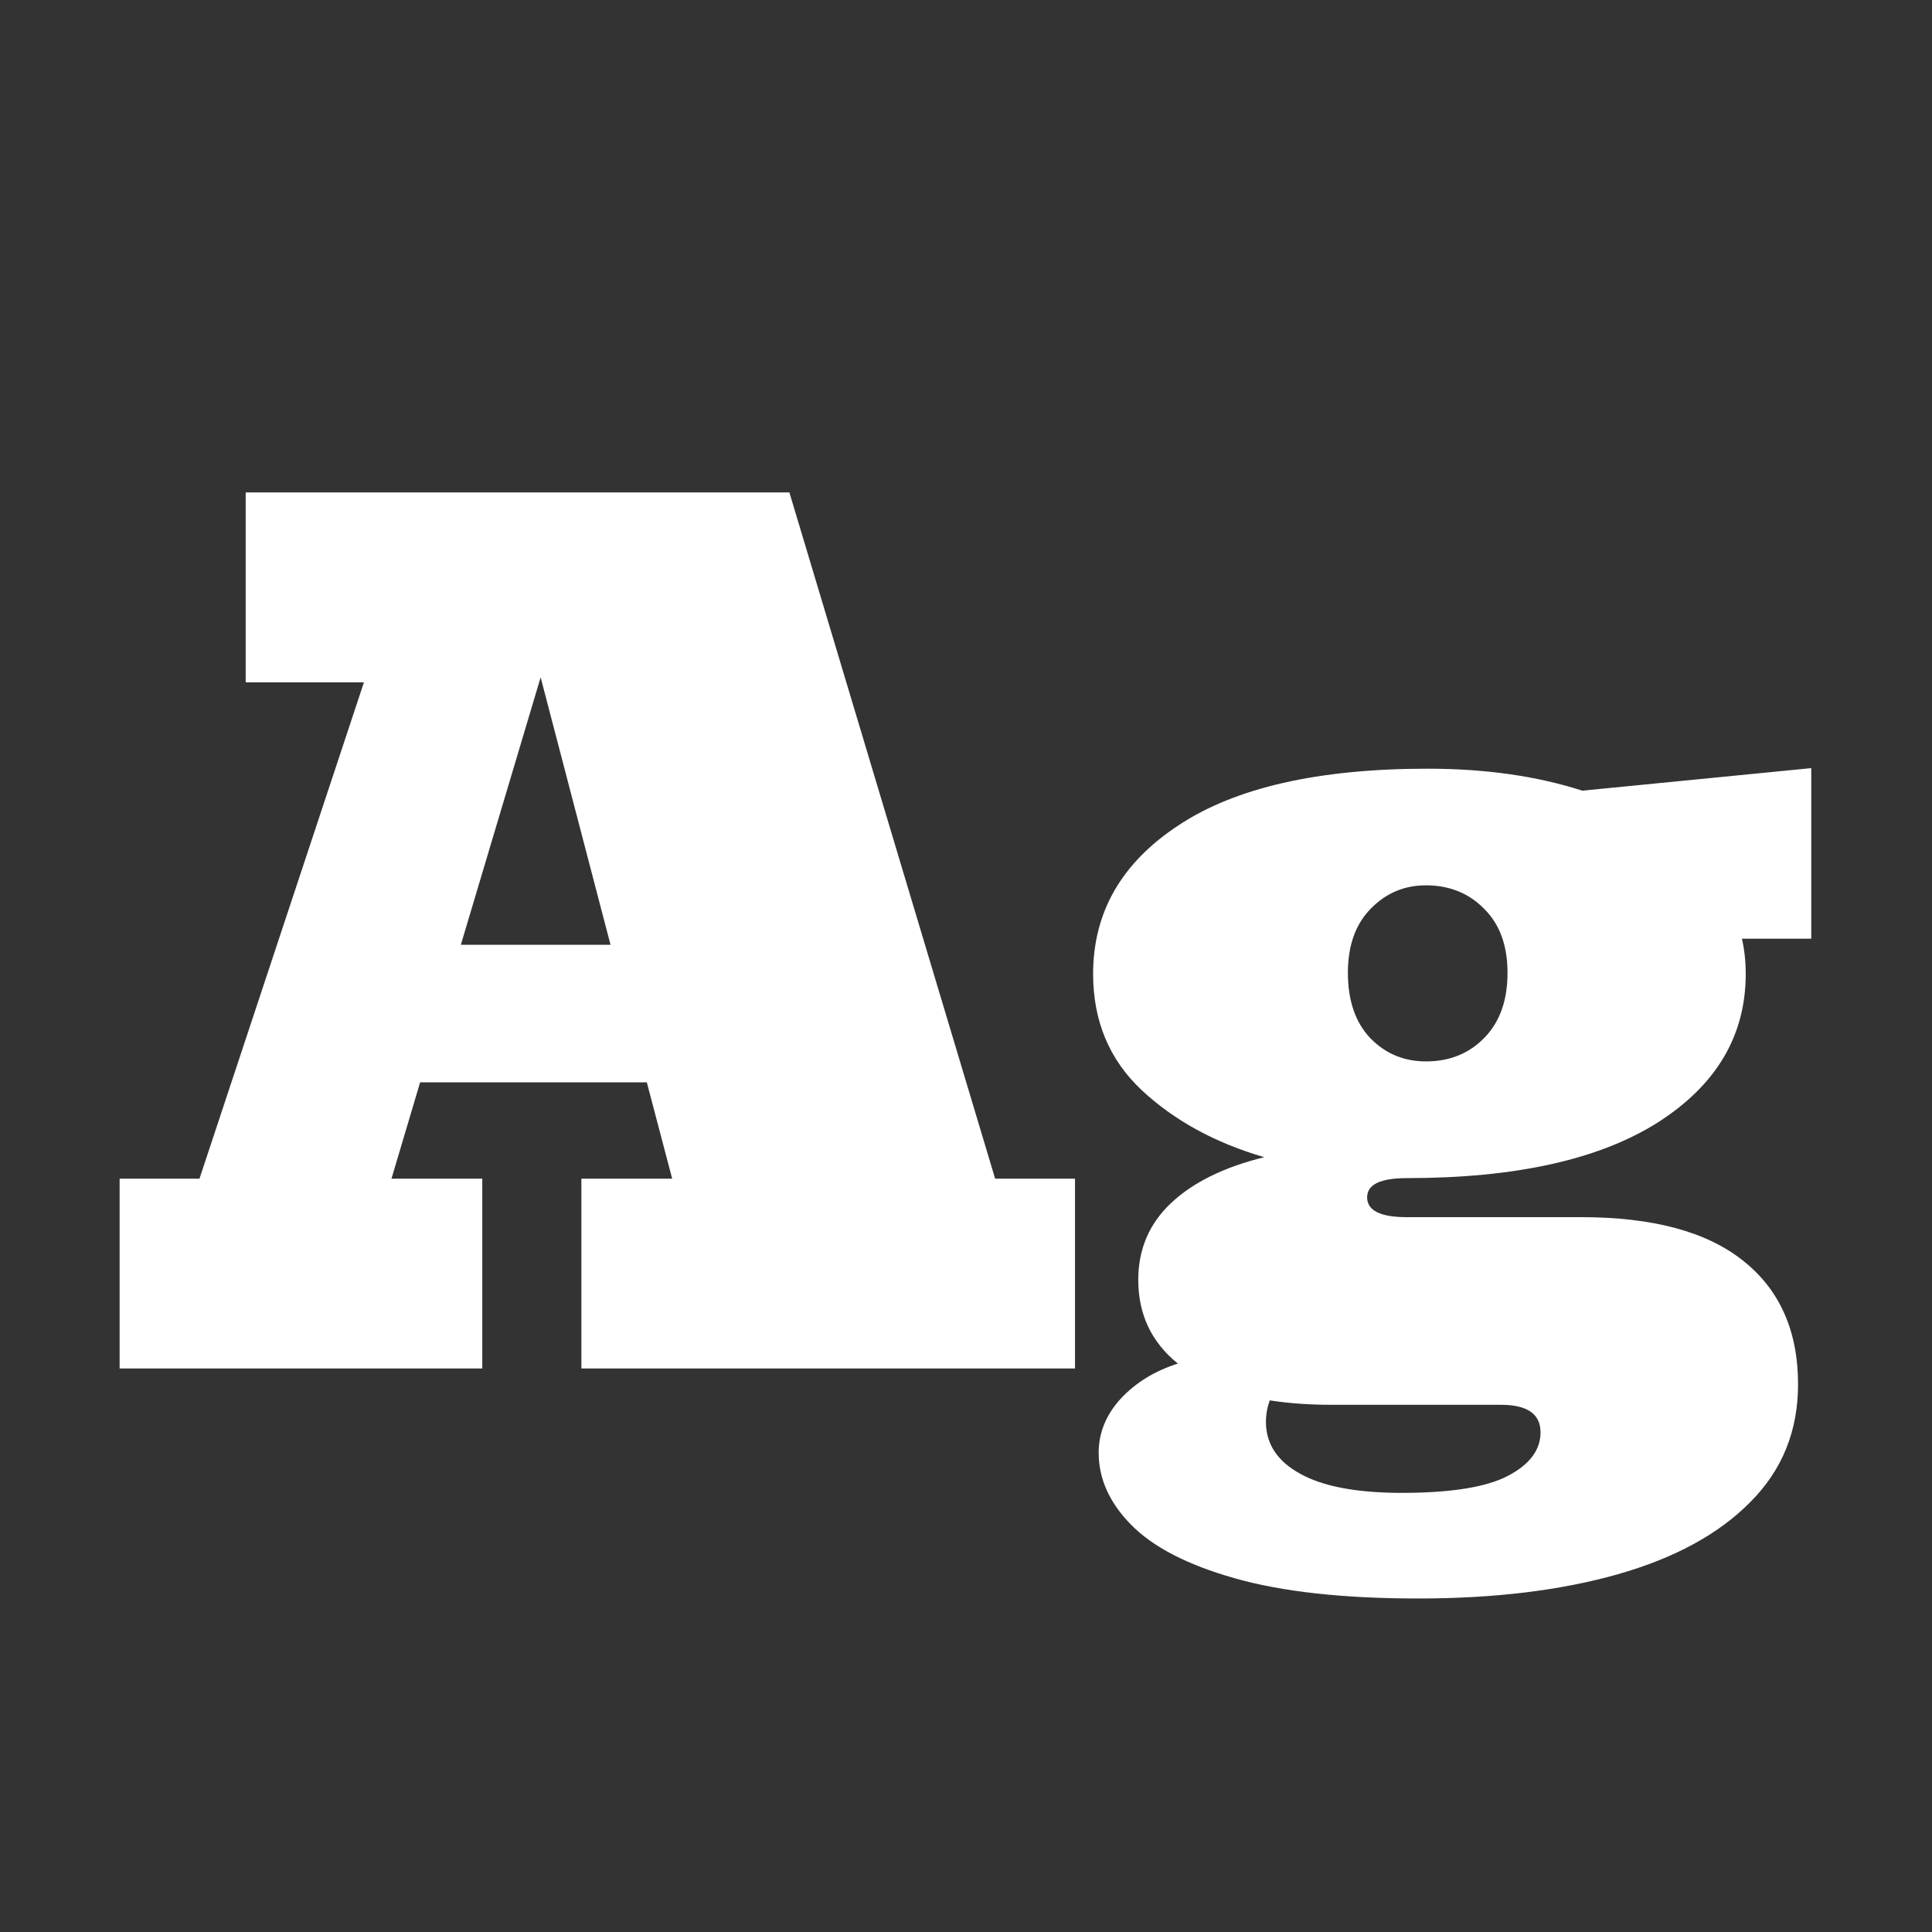 <svg width="24" height="24" viewBox="0 0 24 24" fill="none" xmlns="http://www.w3.org/2000/svg">
<rect x="0" y="0" width="24" height="24" fill="#333333" stroke="none"/>
<path d="M1.486 17V14.642H2.478L4.521 8.476H3.052V6.117H9.806L12.362 14.642H13.354V17H7.222V14.642H8.35L8.035 13.445H5.219L4.863 14.642H5.991V17H1.486ZM5.725 11.736H7.584L6.716 8.414L5.725 11.736ZM19.643 15.12C20.531 15.12 21.201 15.3 21.652 15.66C22.108 16.02 22.336 16.533 22.336 17.198C22.336 17.777 22.138 18.265 21.741 18.661C21.349 19.058 20.8 19.356 20.094 19.557C19.387 19.757 18.562 19.857 17.619 19.857C16.685 19.857 15.924 19.773 15.336 19.605C14.753 19.44 14.324 19.219 14.051 18.941C13.782 18.668 13.648 18.369 13.648 18.046C13.648 17.8 13.739 17.576 13.921 17.376C14.108 17.175 14.345 17.03 14.632 16.939C14.304 16.674 14.14 16.328 14.14 15.899C14.14 15.521 14.274 15.204 14.543 14.949C14.816 14.69 15.204 14.498 15.705 14.375C15.094 14.197 14.586 13.919 14.181 13.541C13.78 13.163 13.579 12.682 13.579 12.099C13.579 11.333 13.932 10.718 14.639 10.253C15.345 9.784 16.377 9.549 17.735 9.549C18.451 9.549 19.091 9.64 19.656 9.822L22.5 9.542V11.661H21.639C21.671 11.802 21.686 11.948 21.686 12.099C21.686 12.864 21.322 13.479 20.593 13.944C19.864 14.405 18.825 14.635 17.476 14.635C17.148 14.635 16.983 14.714 16.983 14.874C16.983 15.038 17.148 15.12 17.476 15.12H19.643ZM17.735 10.998C17.457 10.993 17.223 11.089 17.031 11.285C16.84 11.477 16.744 11.743 16.744 12.085C16.744 12.431 16.838 12.703 17.024 12.898C17.216 13.094 17.453 13.19 17.735 13.185C18.018 13.181 18.253 13.083 18.439 12.892C18.631 12.696 18.727 12.427 18.727 12.085C18.727 11.748 18.631 11.483 18.439 11.292C18.253 11.101 18.018 11.003 17.735 10.998ZM15.726 17.663C15.726 17.936 15.867 18.151 16.149 18.306C16.432 18.465 16.854 18.545 17.414 18.545C18.025 18.545 18.465 18.474 18.733 18.333C19.002 18.192 19.137 18.012 19.137 17.793C19.137 17.565 18.973 17.451 18.645 17.451H16.546C16.268 17.451 16.01 17.433 15.773 17.396C15.742 17.483 15.726 17.572 15.726 17.663Z" fill="white"/>
</svg>
